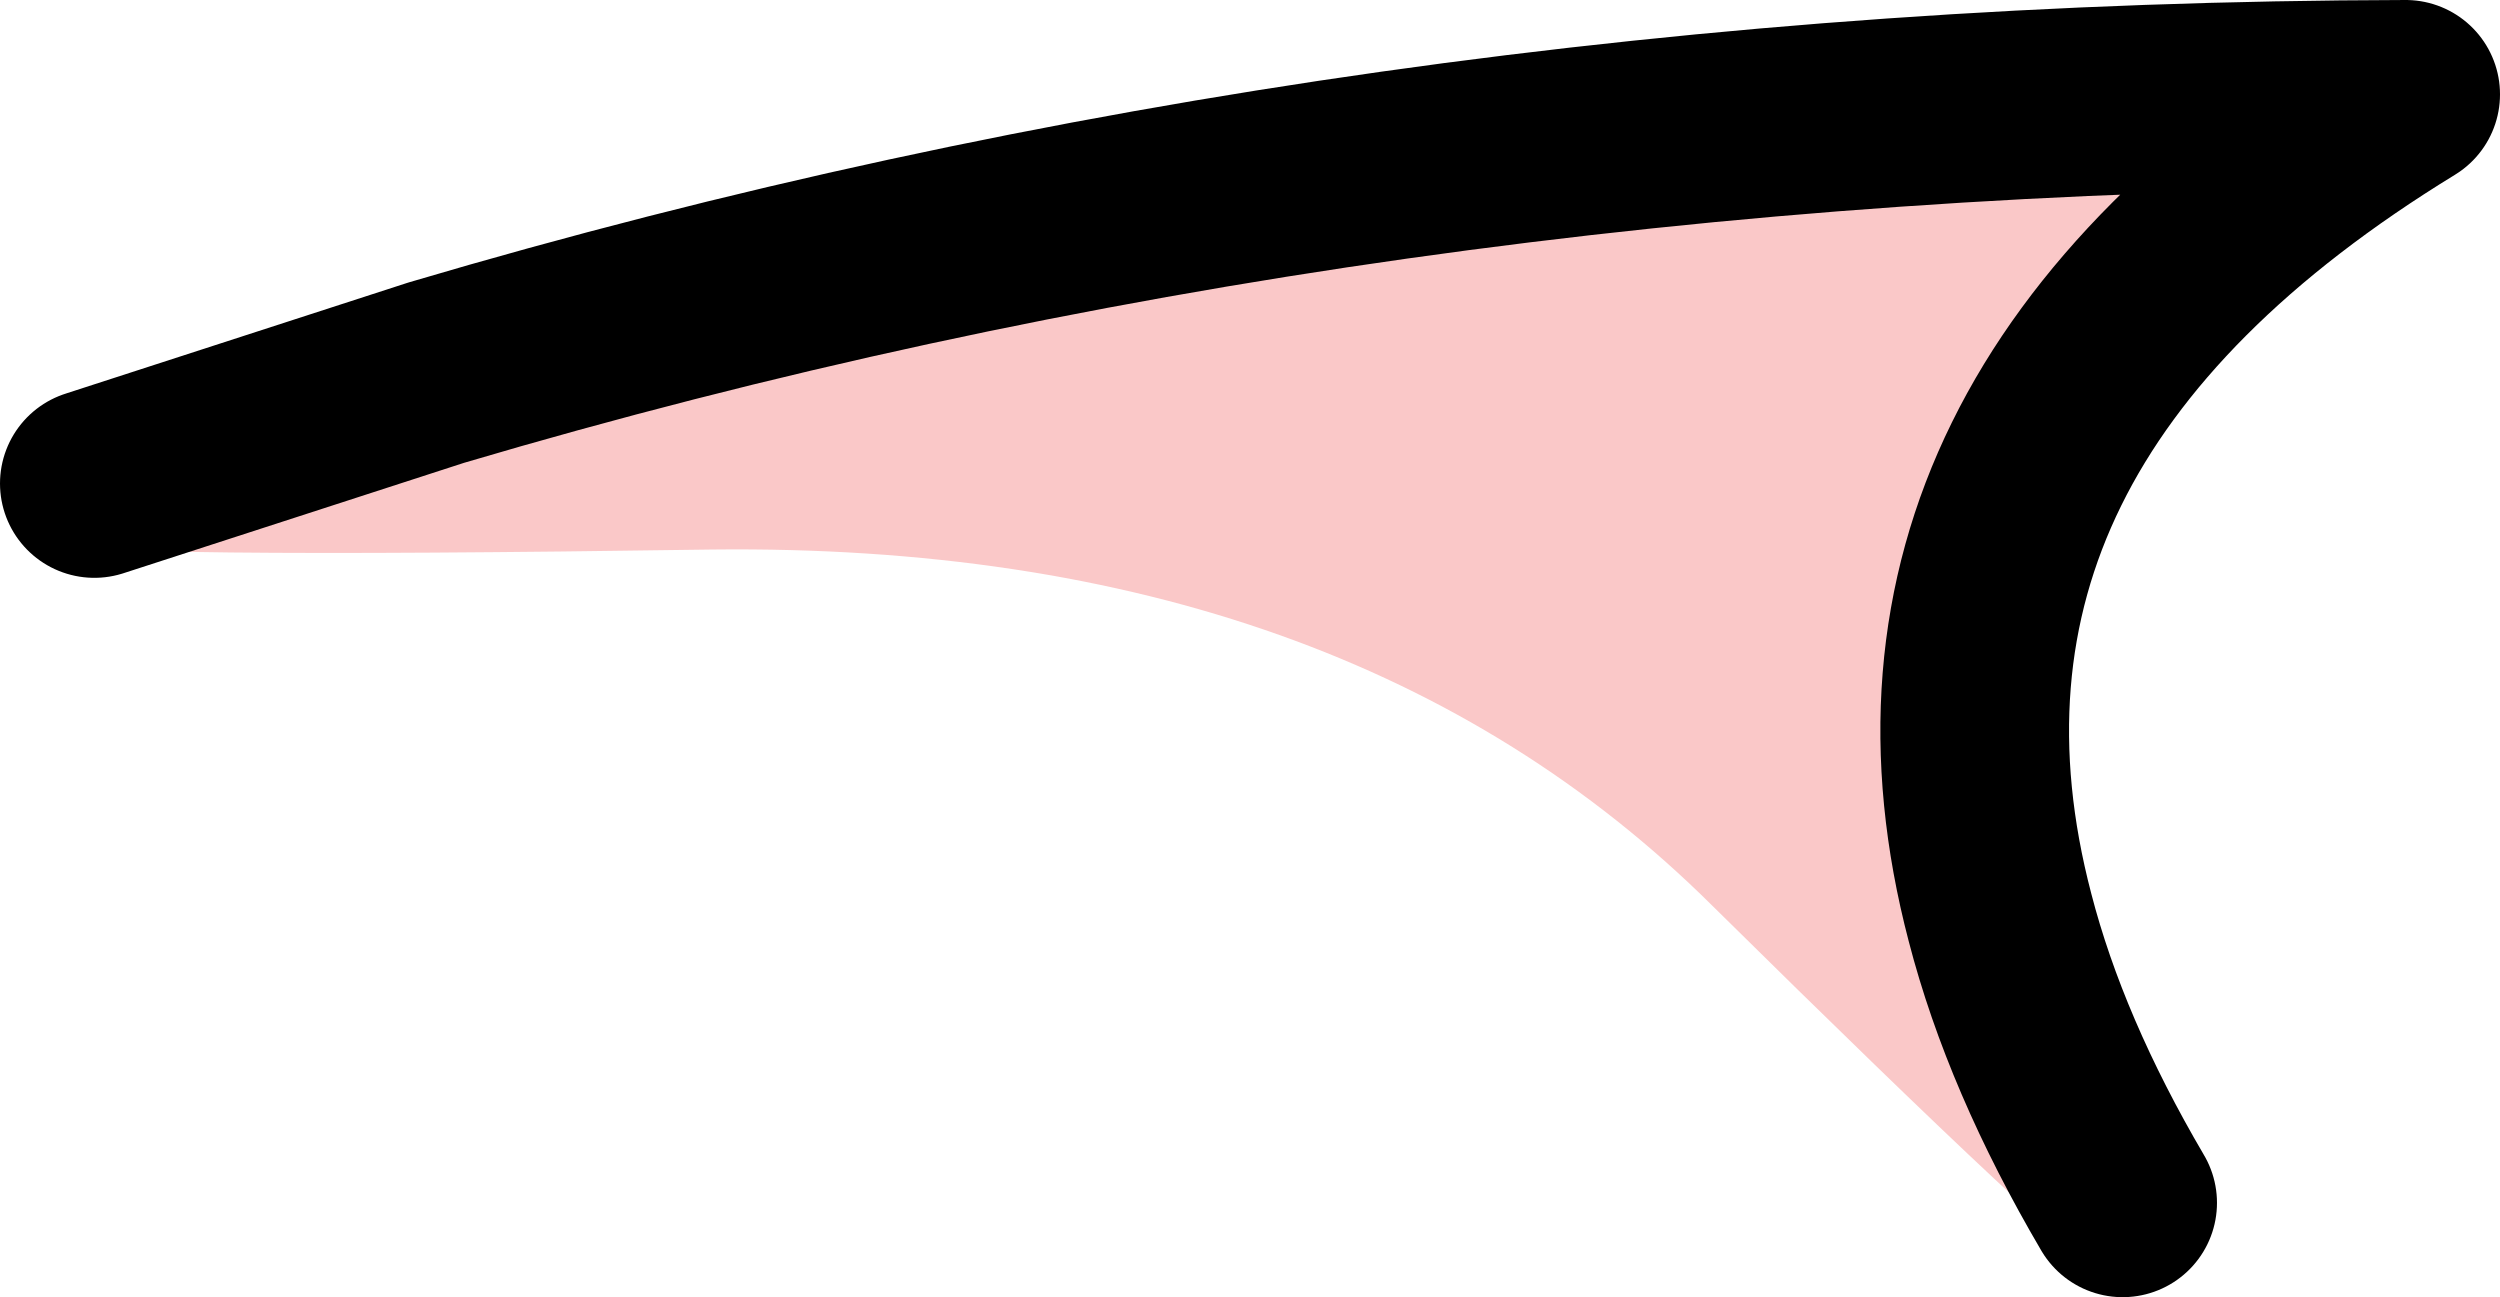 <?xml version="1.0" encoding="UTF-8" standalone="no"?>
<svg xmlns:xlink="http://www.w3.org/1999/xlink" height="27.5px" width="53.0px" xmlns="http://www.w3.org/2000/svg">
  <g transform="matrix(1.0, 0.0, 0.0, 1.0, 14.05, 45.35)">
    <path d="M28.35 -25.9 L32.25 -20.65 32.4 -19.5 Q32.25 -18.9 31.75 -18.55 L30.6 -18.35 Q30.0 -18.5 22.25 -26.15 14.5 -33.85 1.05 -33.7 -12.4 -33.5 -12.9 -33.85 -13.45 -34.25 -13.5 -34.85 -13.65 -35.45 -13.25 -35.95 L-12.3 -36.55 -4.8 -37.45 Q14.95 -43.3 36.95 -43.35 25.6 -36.4 28.35 -25.9 29.1 -23.0 30.95 -19.85 29.1 -23.0 28.35 -25.9 M-12.05 -35.1 L-4.8 -37.45 -12.05 -35.1" fill="#fac8c8" fill-rule="evenodd" stroke="none"/>
    <path d="M-4.8 -37.45 Q14.95 -43.3 36.95 -43.35 25.6 -36.4 28.35 -25.9 29.1 -23.0 30.95 -19.85 M-4.8 -37.45 L-12.05 -35.1" fill="none" stroke="#000000" stroke-linecap="round" stroke-linejoin="round" stroke-width="3.0"/>
    <path d="M-12.05 -35.1 L-4.8 -37.45 Q14.95 -43.3 36.95 -43.35 25.6 -36.4 28.35 -25.9 29.1 -23.0 30.95 -19.85" fill="none" stroke="#000000" stroke-linecap="round" stroke-linejoin="round" stroke-width="4.0"/>
  </g>
</svg>
